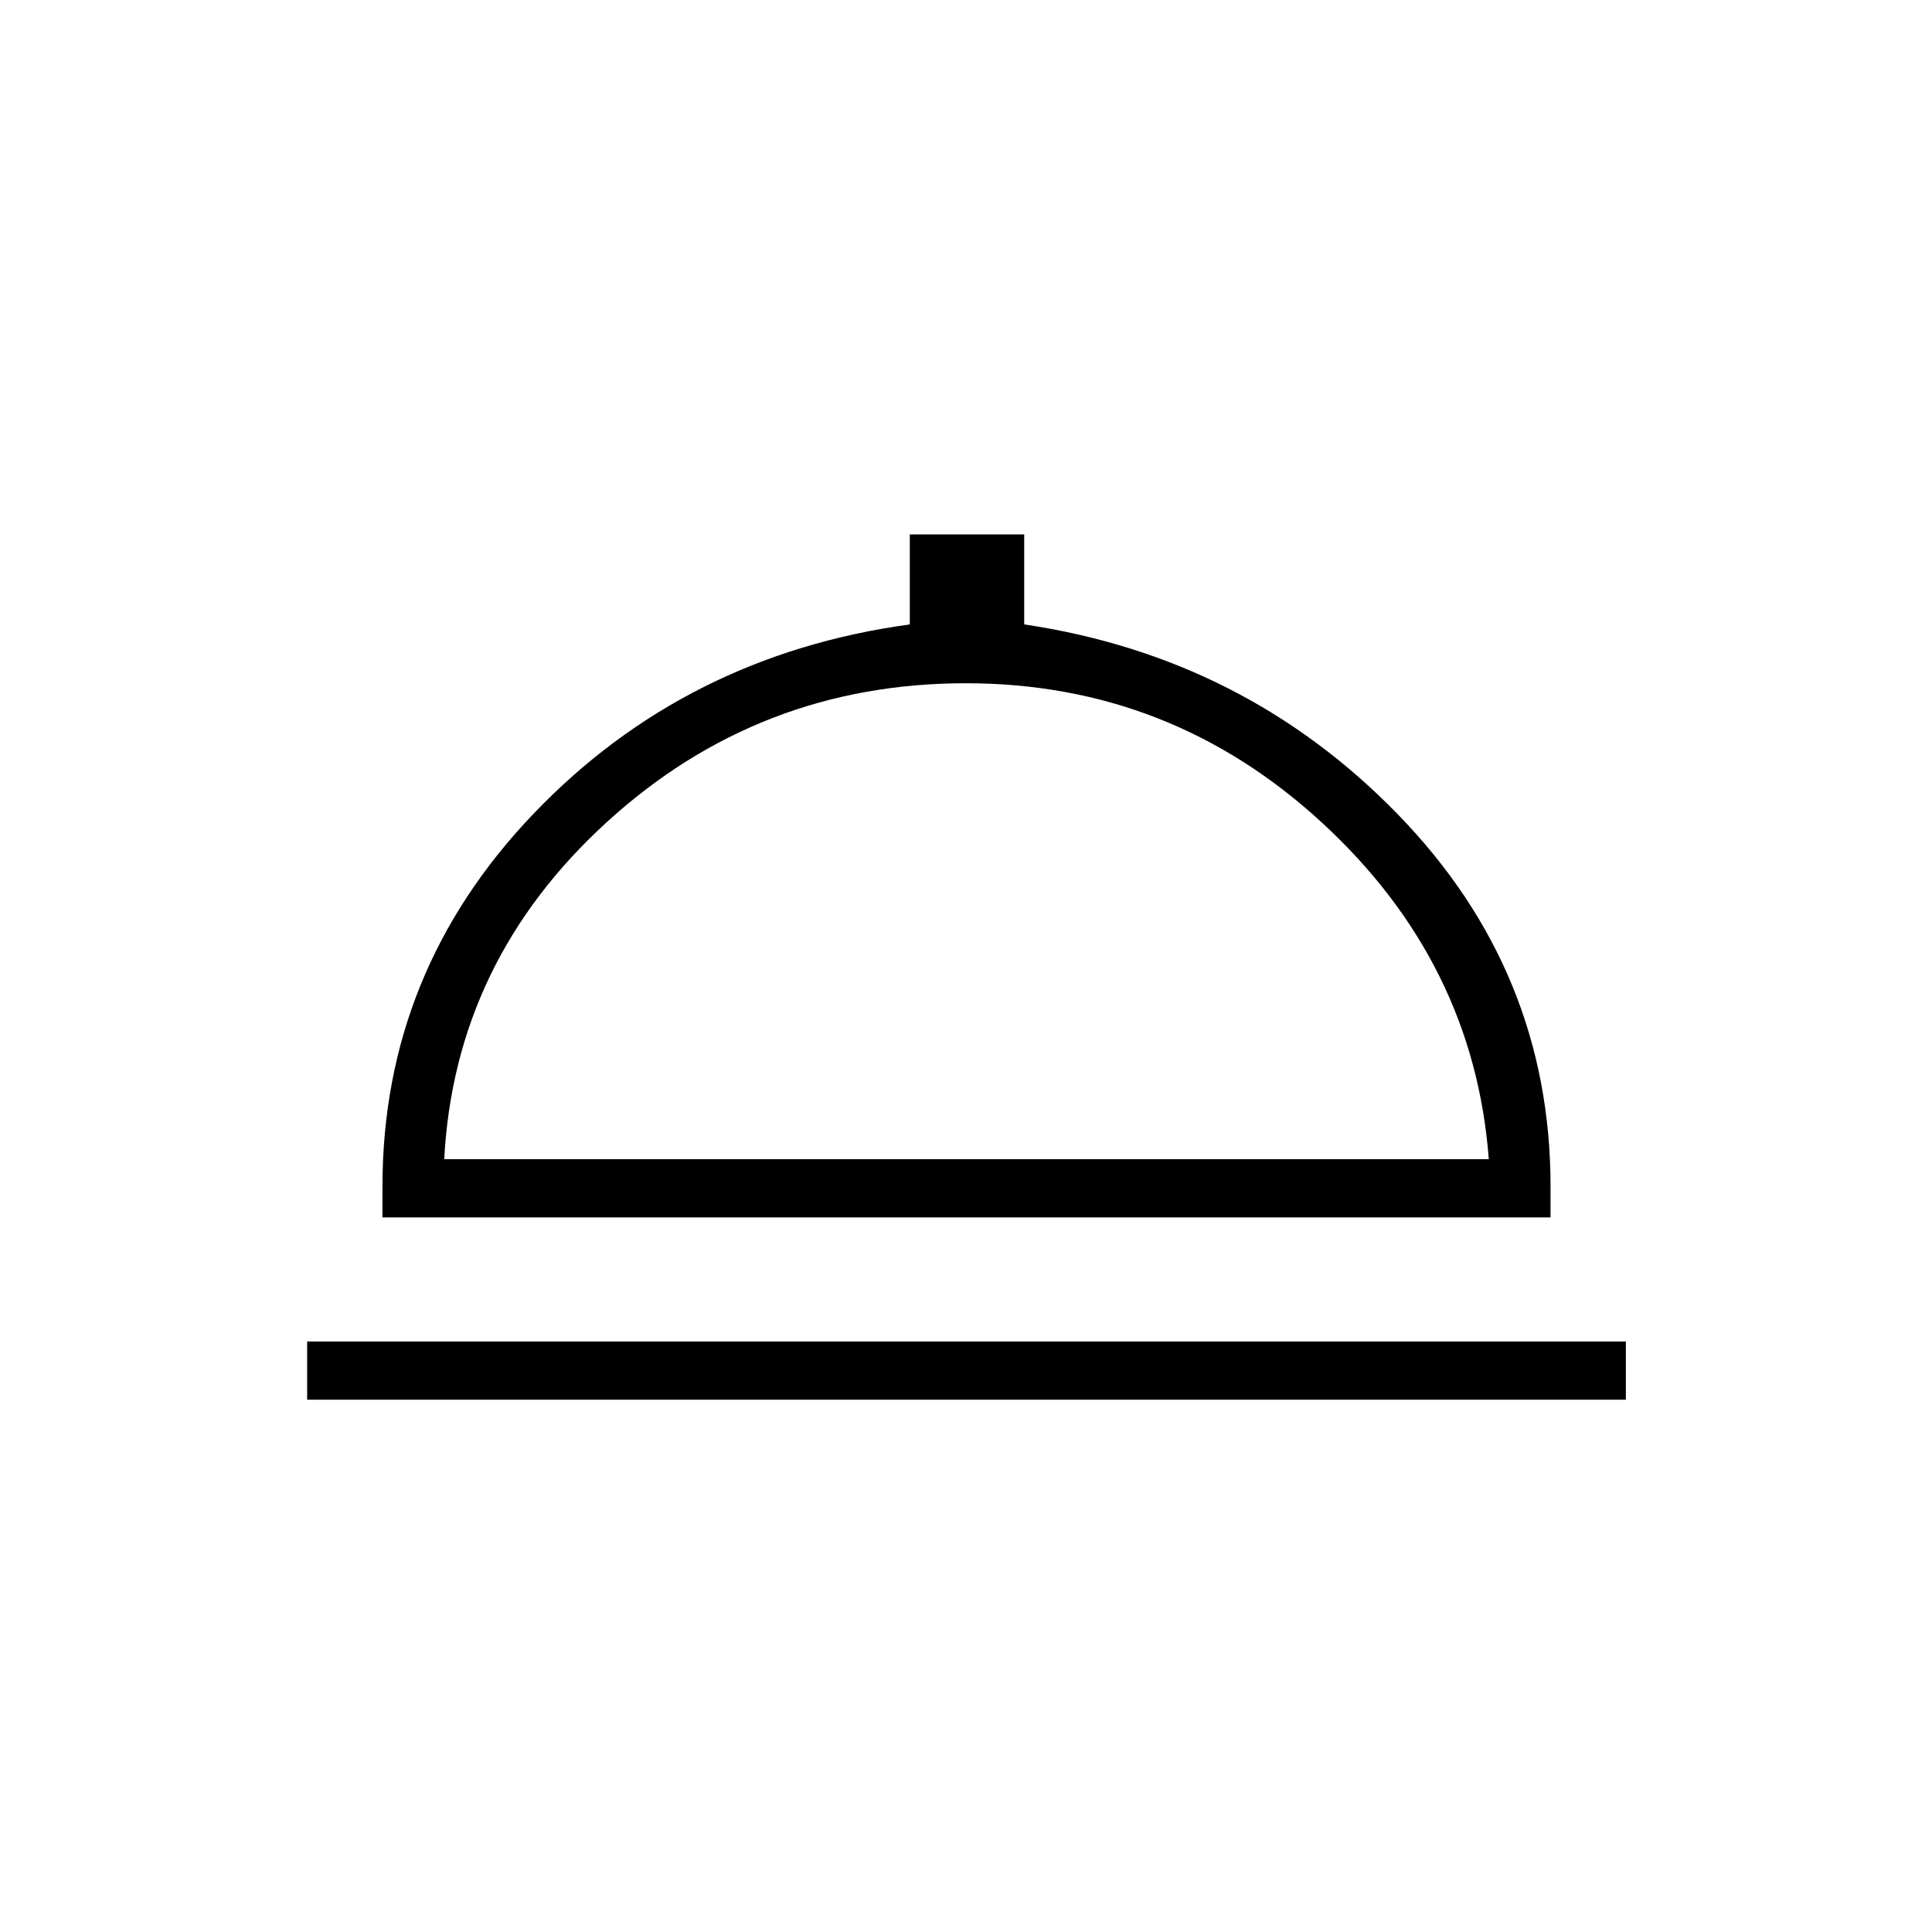 <svg xmlns="http://www.w3.org/2000/svg" height="20" viewBox="0 -960 960 960" width="20"><path d="M152.62-264.5v-28.92h655.26v28.92H152.62Zm37.42-90.58v-15.27q0-107.01 75.31-185.56 75.3-78.55 186.73-93.82v-44.73h56.84v44.73q109.66 16.27 185.6 94.32t75.94 185.06v15.27H190.04ZM220.73-384h519.04q-7.39-97.62-82.71-167.06T479.92-620.5q-102.78 0-178.38 68.99-75.61 69-80.81 167.51Zm259.77 0Z"/></svg>